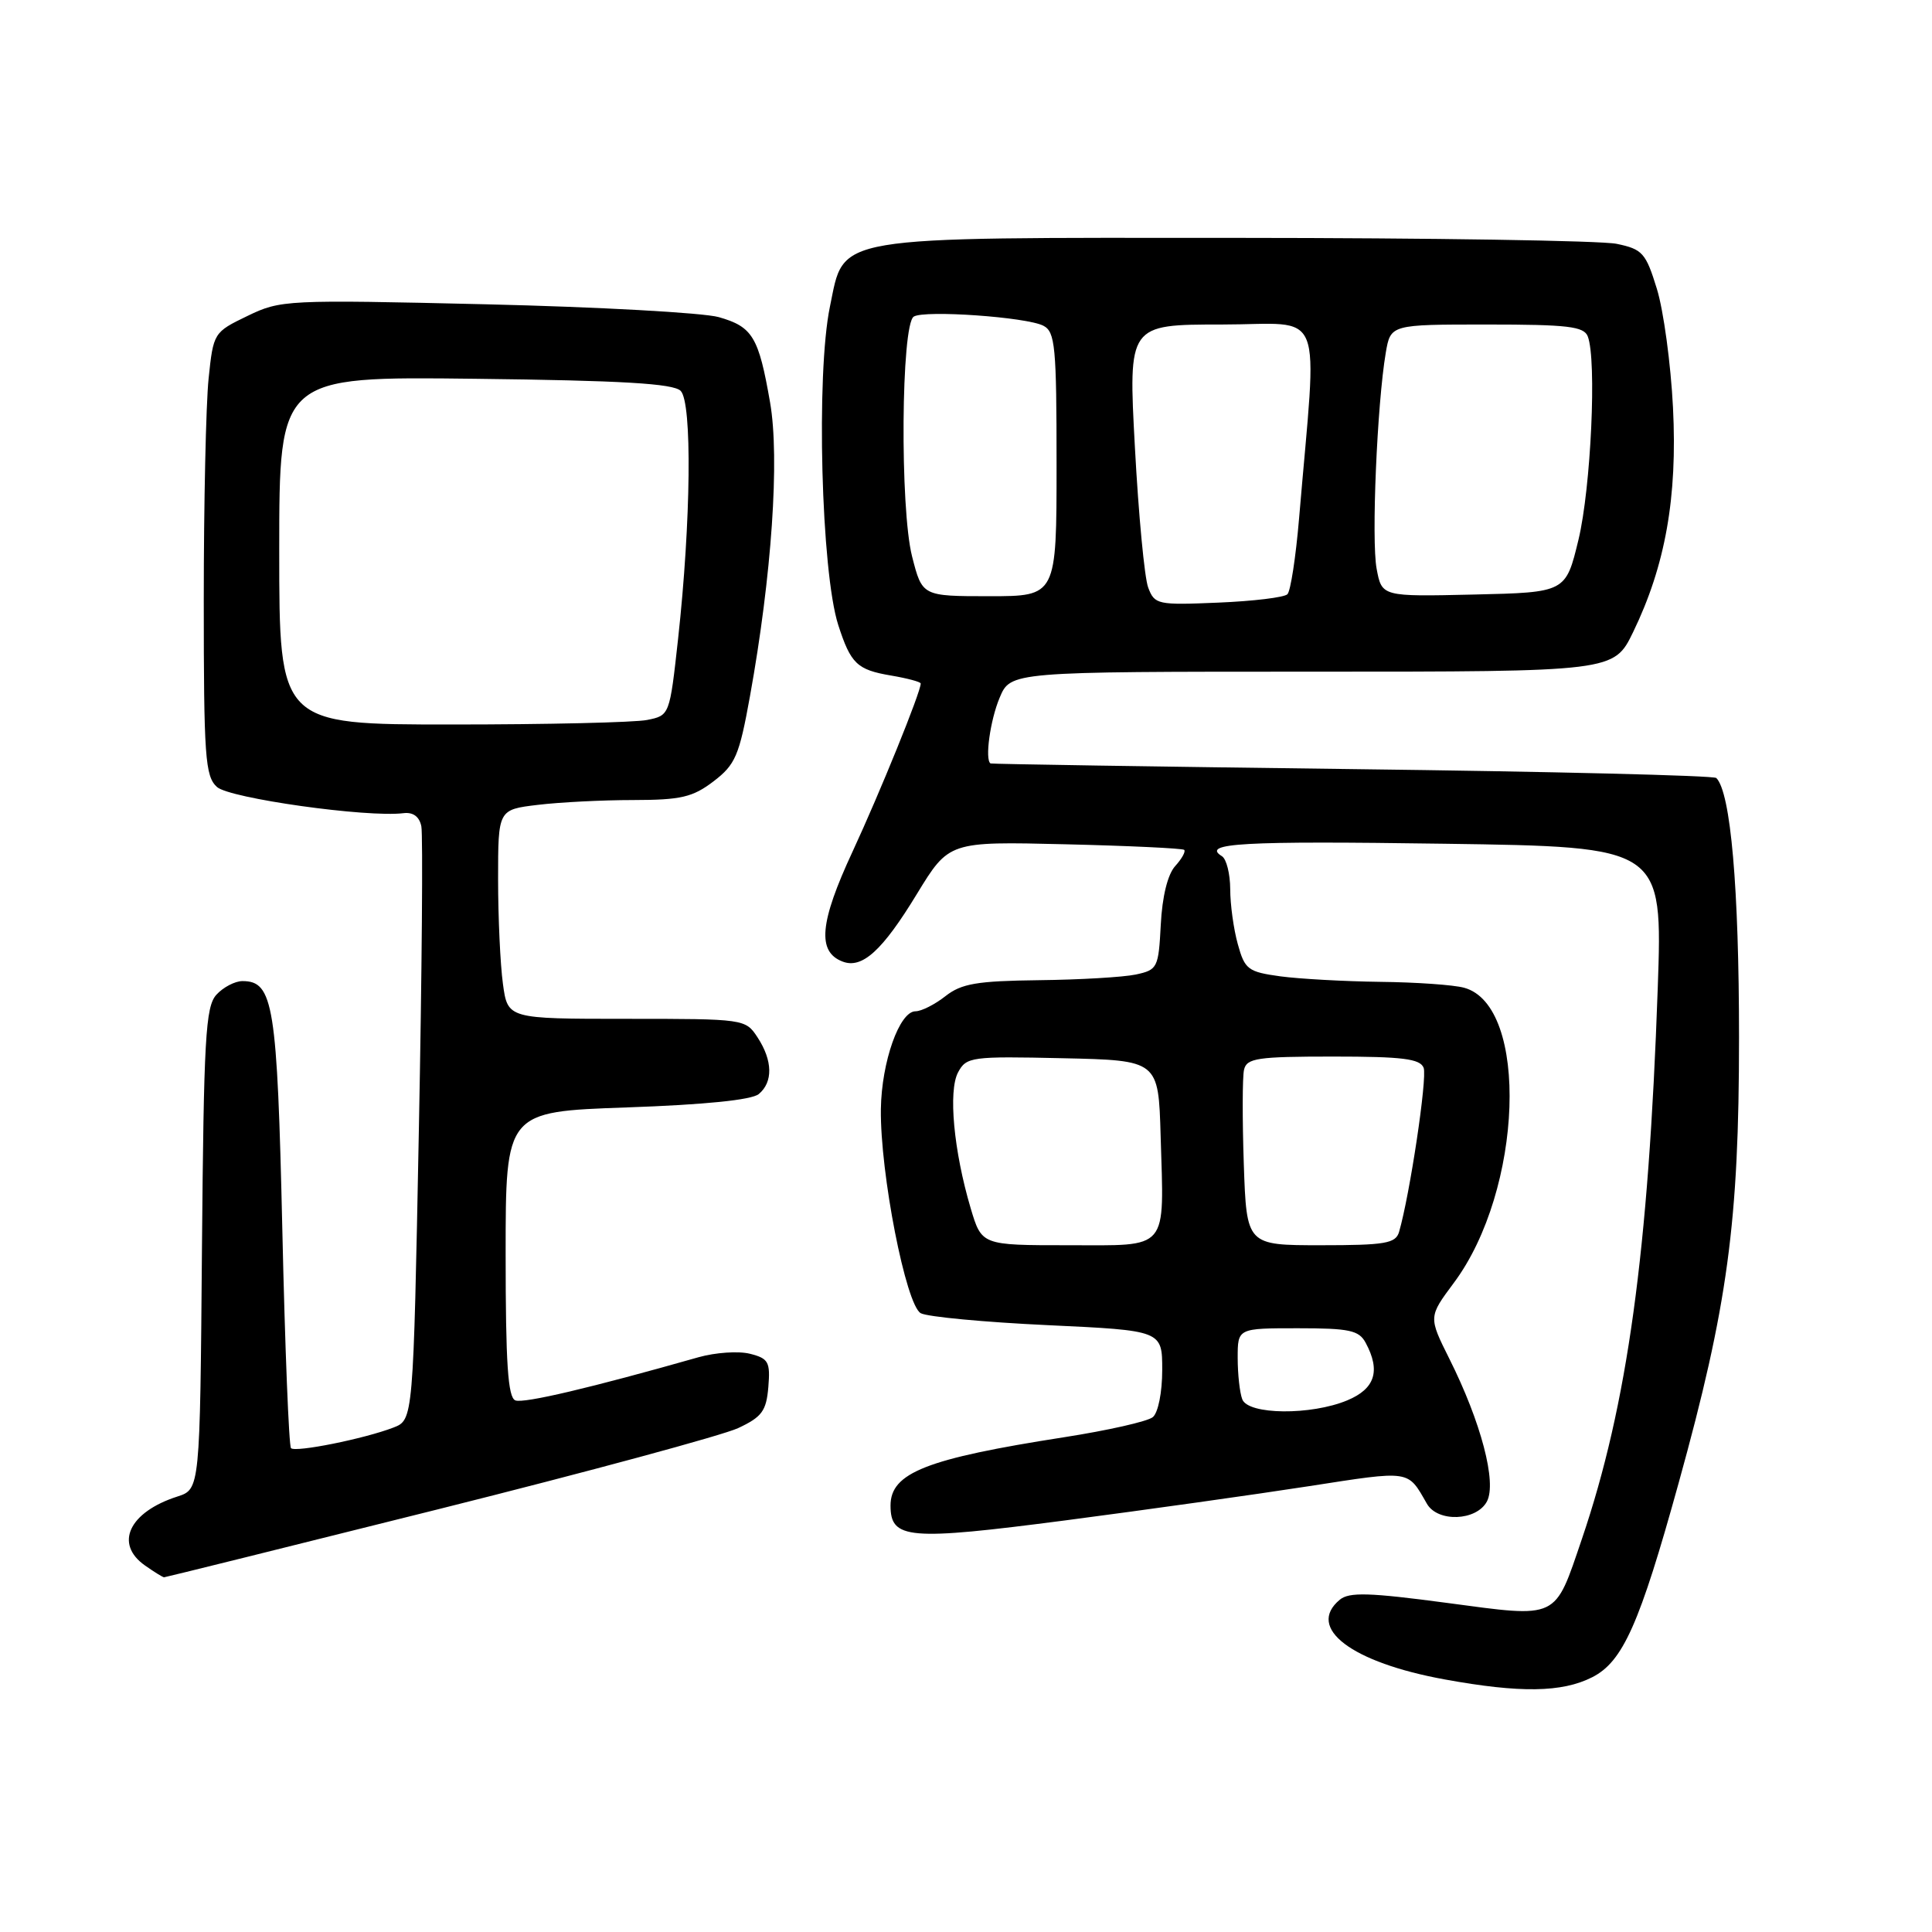 <?xml version="1.0" encoding="UTF-8" standalone="no"?>
<!DOCTYPE svg PUBLIC "-//W3C//DTD SVG 1.1//EN" "http://www.w3.org/Graphics/SVG/1.1/DTD/svg11.dtd" >
<svg xmlns="http://www.w3.org/2000/svg" xmlns:xlink="http://www.w3.org/1999/xlink" version="1.1" viewBox="0 0 256 256">
 <g >
 <path fill="currentColor"
d=" M 210.96 222.25 C 215.04 220.19 217.25 215.22 222.43 196.50 C 228.93 173.05 230.43 161.98 230.43 137.50 C 230.43 117.66 229.33 105.00 227.42 103.09 C 227.10 102.76 205.39 102.23 179.17 101.91 C 152.95 101.58 131.39 101.24 131.25 101.16 C 130.48 100.67 131.20 95.45 132.45 92.47 C 133.90 89.00 133.90 89.00 173.88 89.00 C 213.85 89.00 213.85 89.00 216.40 83.75 C 220.67 74.94 222.28 65.90 221.68 54.00 C 221.39 48.22 220.43 41.16 219.55 38.29 C 218.08 33.51 217.64 33.02 214.22 32.31 C 212.18 31.88 189.57 31.53 164.00 31.52 C 109.61 31.50 111.95 31.10 109.97 40.63 C 108.12 49.54 108.81 75.77 111.07 82.81 C 112.73 87.95 113.56 88.75 118.06 89.51 C 120.23 89.88 122.00 90.35 122.00 90.57 C 122.00 91.71 116.61 104.99 112.96 112.86 C 108.60 122.24 108.25 126.11 111.64 127.41 C 114.23 128.41 116.91 125.99 121.49 118.46 C 125.74 111.50 125.74 111.50 141.12 111.87 C 149.58 112.07 156.68 112.41 156.91 112.61 C 157.14 112.82 156.60 113.79 155.72 114.76 C 154.72 115.86 154.00 118.80 153.81 122.51 C 153.51 128.25 153.38 128.51 150.50 129.13 C 148.85 129.48 143.07 129.82 137.66 129.88 C 129.44 129.98 127.39 130.33 125.27 132.00 C 123.87 133.10 122.09 134.00 121.31 134.00 C 119.18 134.00 116.81 140.71 116.72 146.96 C 116.61 155.42 120.04 172.95 122.01 174.01 C 122.91 174.49 130.48 175.20 138.83 175.59 C 154.00 176.30 154.00 176.30 154.00 181.53 C 154.00 184.50 153.46 187.20 152.75 187.78 C 152.06 188.35 146.78 189.54 141.00 190.44 C 122.77 193.28 118.00 195.15 118.00 199.49 C 118.00 203.97 120.34 204.17 141.16 201.46 C 151.80 200.07 166.31 198.03 173.42 196.93 C 187.04 194.82 186.48 194.74 189.07 199.25 C 190.49 201.74 195.63 201.55 197.02 198.96 C 198.36 196.46 196.25 188.44 192.05 180.05 C 189.28 174.50 189.28 174.50 192.63 170.00 C 201.81 157.71 202.66 133.23 194.00 130.88 C 192.62 130.50 187.63 130.15 182.89 130.10 C 178.15 130.04 172.20 129.71 169.65 129.37 C 165.37 128.78 164.94 128.46 164.02 125.12 C 163.46 123.13 163.01 119.84 163.01 117.81 C 163.00 115.78 162.51 113.82 161.91 113.45 C 159.12 111.72 164.55 111.41 191.40 111.80 C 220.31 112.21 220.31 112.21 219.66 130.93 C 218.44 165.85 215.65 186.16 209.61 203.92 C 205.94 214.70 206.62 214.38 191.71 212.39 C 181.44 211.02 178.77 210.94 177.53 211.97 C 173.03 215.71 179.07 220.29 191.47 222.54 C 201.41 224.35 206.97 224.27 210.96 222.25 Z  M 58.08 199.98 C 77.90 195.02 95.78 190.18 97.81 189.23 C 100.97 187.75 101.54 186.96 101.81 183.78 C 102.08 180.46 101.83 180.00 99.37 179.38 C 97.86 179.00 94.79 179.21 92.56 179.84 C 78.35 183.88 69.41 185.99 68.29 185.56 C 67.30 185.18 67.00 180.67 67.00 166.18 C 67.00 147.30 67.00 147.30 83.04 146.74 C 93.38 146.38 99.59 145.75 100.54 144.97 C 102.45 143.38 102.39 140.53 100.38 137.46 C 98.78 135.02 98.66 135.00 83.02 135.00 C 67.27 135.00 67.27 135.00 66.64 130.36 C 66.29 127.81 66.00 121.57 66.00 116.50 C 66.00 107.28 66.00 107.28 71.25 106.65 C 74.14 106.30 79.83 106.01 83.91 106.01 C 90.23 106.00 91.78 105.64 94.55 103.53 C 97.44 101.32 97.95 100.15 99.37 92.28 C 102.26 76.31 103.33 60.72 102.04 53.33 C 100.53 44.64 99.73 43.30 95.24 42.02 C 93.18 41.44 79.30 40.67 64.39 40.32 C 37.92 39.70 37.17 39.74 32.78 41.87 C 28.32 44.02 28.27 44.10 27.64 50.17 C 27.29 53.54 27.00 66.73 27.00 79.49 C 27.00 100.33 27.18 102.85 28.75 104.28 C 30.43 105.79 48.65 108.35 53.46 107.75 C 54.73 107.59 55.57 108.20 55.83 109.49 C 56.05 110.58 55.91 128.72 55.50 149.81 C 54.76 188.14 54.76 188.14 52.13 189.16 C 48.29 190.64 39.15 192.48 38.56 191.89 C 38.28 191.61 37.76 178.58 37.41 162.94 C 36.73 133.13 36.23 130.00 32.13 130.00 C 31.13 130.00 29.57 130.82 28.67 131.81 C 27.23 133.40 27.00 137.60 26.76 165.48 C 26.50 197.33 26.50 197.33 23.50 198.30 C 17.09 200.36 15.12 204.57 19.22 207.44 C 20.44 208.30 21.58 209.00 21.74 209.00 C 21.91 209.00 38.26 204.94 58.08 199.98 Z  M 164.61 185.42 C 164.27 184.55 164.00 182.07 164.00 179.92 C 164.00 176.00 164.00 176.00 171.96 176.00 C 178.82 176.00 180.07 176.27 180.96 177.93 C 182.96 181.65 182.20 184.02 178.53 185.55 C 173.72 187.56 165.40 187.48 164.61 185.42 Z  M 128.62 160.10 C 126.37 152.51 125.63 144.56 126.95 142.09 C 128.05 140.04 128.69 139.95 140.80 140.22 C 153.50 140.50 153.50 140.50 153.79 150.50 C 154.24 165.94 155.04 165.00 141.52 165.00 C 130.08 165.00 130.08 165.00 128.62 160.10 Z  M 164.81 154.25 C 164.61 148.34 164.62 142.71 164.84 141.75 C 165.19 140.21 166.59 140.00 176.65 140.00 C 185.85 140.00 188.17 140.29 188.64 141.49 C 189.14 142.80 186.80 158.38 185.38 163.25 C 184.93 164.76 183.53 165.00 175.02 165.00 C 165.18 165.00 165.18 165.00 164.81 154.25 Z  M 152.14 77.85 C 151.65 76.56 150.86 68.19 150.38 59.25 C 149.50 43.00 149.50 43.00 161.90 43.00 C 175.79 43.00 174.56 39.90 172.13 68.74 C 171.70 73.82 171.01 78.32 170.59 78.74 C 170.18 79.16 166.05 79.66 161.43 79.85 C 153.38 80.19 152.99 80.11 152.14 77.85 Z  M 120.86 73.75 C 119.23 67.40 119.40 42.99 121.08 41.95 C 122.52 41.06 136.03 42.01 138.25 43.16 C 139.82 43.97 140.00 45.91 140.00 61.54 C 140.00 79.00 140.00 79.00 131.10 79.00 C 122.20 79.00 122.20 79.00 120.86 73.75 Z  M 182.41 75.36 C 181.70 71.59 182.47 53.54 183.62 46.75 C 184.26 43.00 184.26 43.00 197.02 43.00 C 207.74 43.00 209.88 43.25 210.39 44.58 C 211.59 47.69 210.81 64.62 209.16 71.50 C 207.47 78.50 207.47 78.50 195.29 78.78 C 183.10 79.06 183.10 79.06 182.41 75.36 Z  M 37.00 72.94 C 37.00 49.88 37.00 49.88 62.95 50.19 C 82.44 50.42 89.22 50.82 90.19 51.79 C 91.73 53.33 91.56 69.06 89.85 84.65 C 88.73 94.80 88.73 94.80 85.74 95.40 C 84.10 95.73 72.46 96.00 59.88 96.00 C 37.00 96.00 37.00 96.00 37.00 72.94 Z "/>
</g>
</svg>